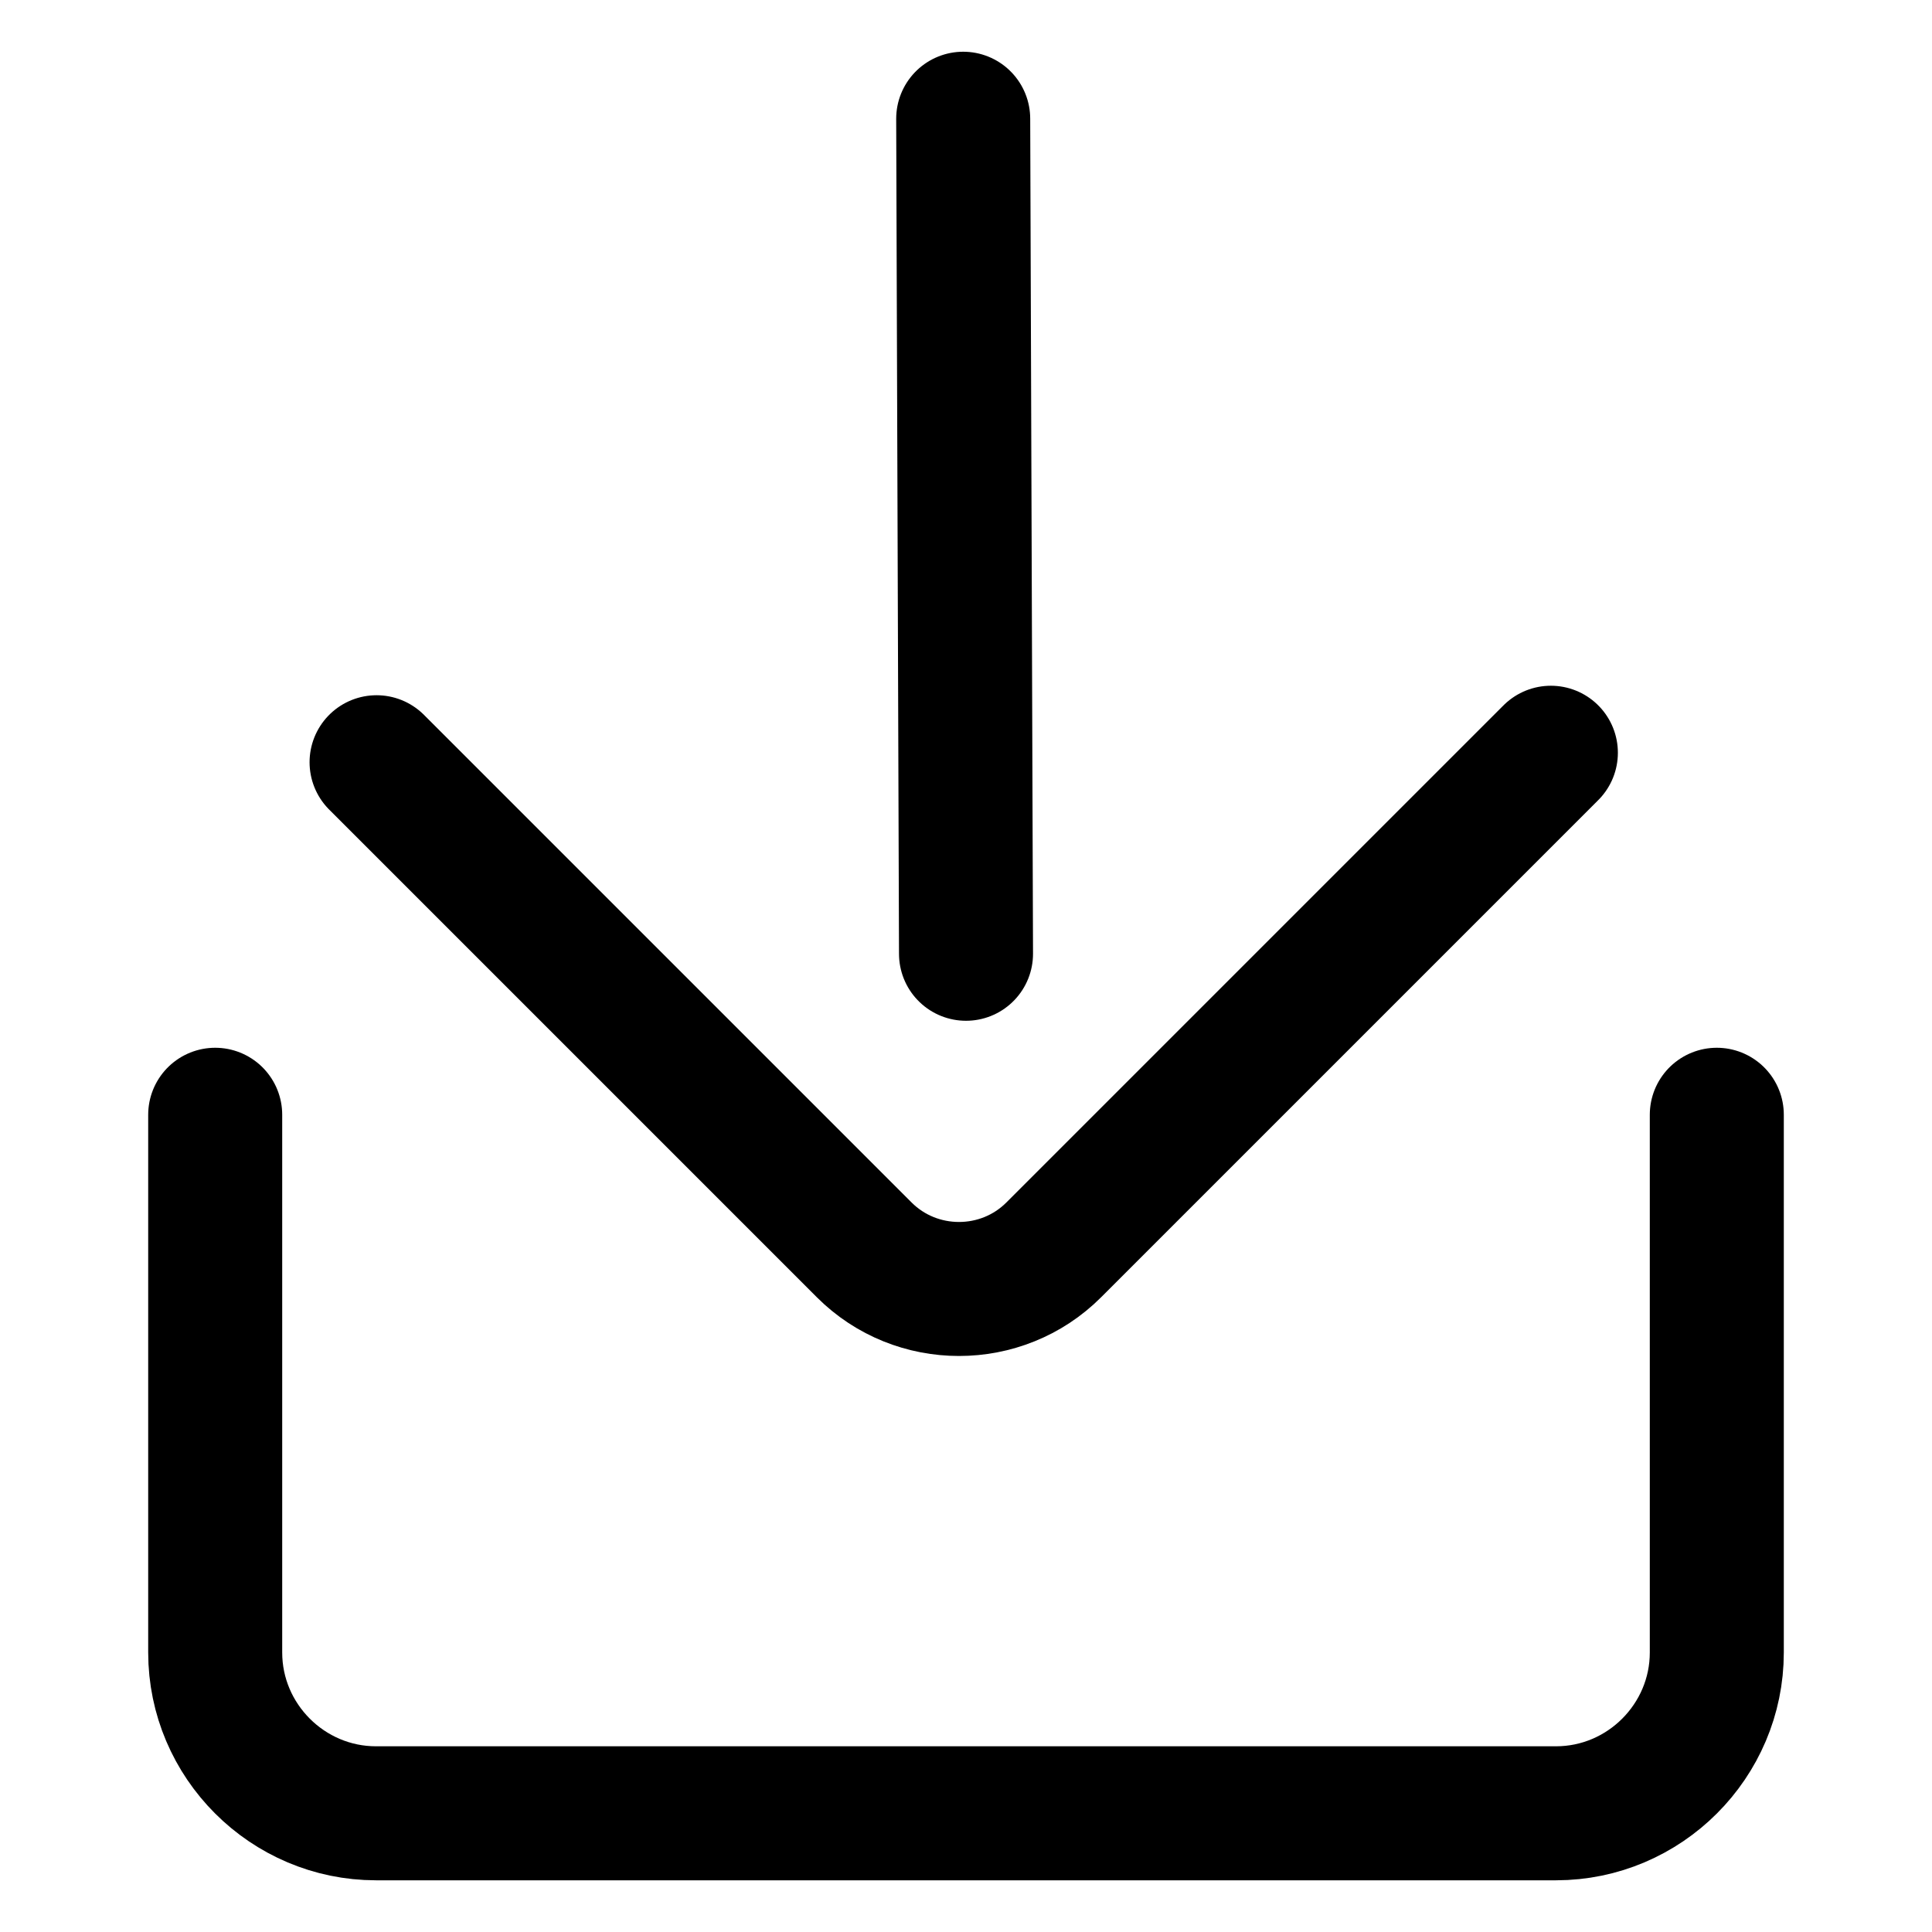 <?xml version="1.0" encoding="utf-8"?>
<!-- Generator: Adobe Illustrator 17.0.0, SVG Export Plug-In . SVG Version: 6.00 Build 0)  -->
<!DOCTYPE svg PUBLIC "-//W3C//DTD SVG 1.1//EN" "http://www.w3.org/Graphics/SVG/1.1/DTD/svg11.dtd">
<svg version="1.1" id="Layer_1" xmlns="http://www.w3.org/2000/svg" xmlns:xlink="http://www.w3.org/1999/xlink" x="0px" y="0px"
	 width="72.083px" height="72.083px" viewBox="0 0 72.083 72.083" enable-background="new 0 0 72.083 72.083" xml:space="preserve">
<line fill="none" stroke="#000000" stroke-width="5" stroke-linecap="round" stroke-linejoin="round" stroke-miterlimit="10" x1="35.937" y1="4.43" x2="36.042" y2="35.585"/>
<g>
	<path fill="none" stroke="#000000" stroke-width="5" stroke-linecap="round" stroke-linejoin="round" stroke-miterlimit="10" d="
		M14.05,28.439l18.194,18.194c1.945,1.945,5.127,1.945,7.071,0l18.548-18.548"/>
</g>
<g>
	<path fill="none" stroke="#000000" stroke-width="5" stroke-linecap="round" stroke-linejoin="round" stroke-miterlimit="10" d="
		M8.029,41.592v20.062c0,3.3,2.7,6,6,6h44.025c3.3,0,6-2.7,6-6V41.592"/>
</g>
</svg>
